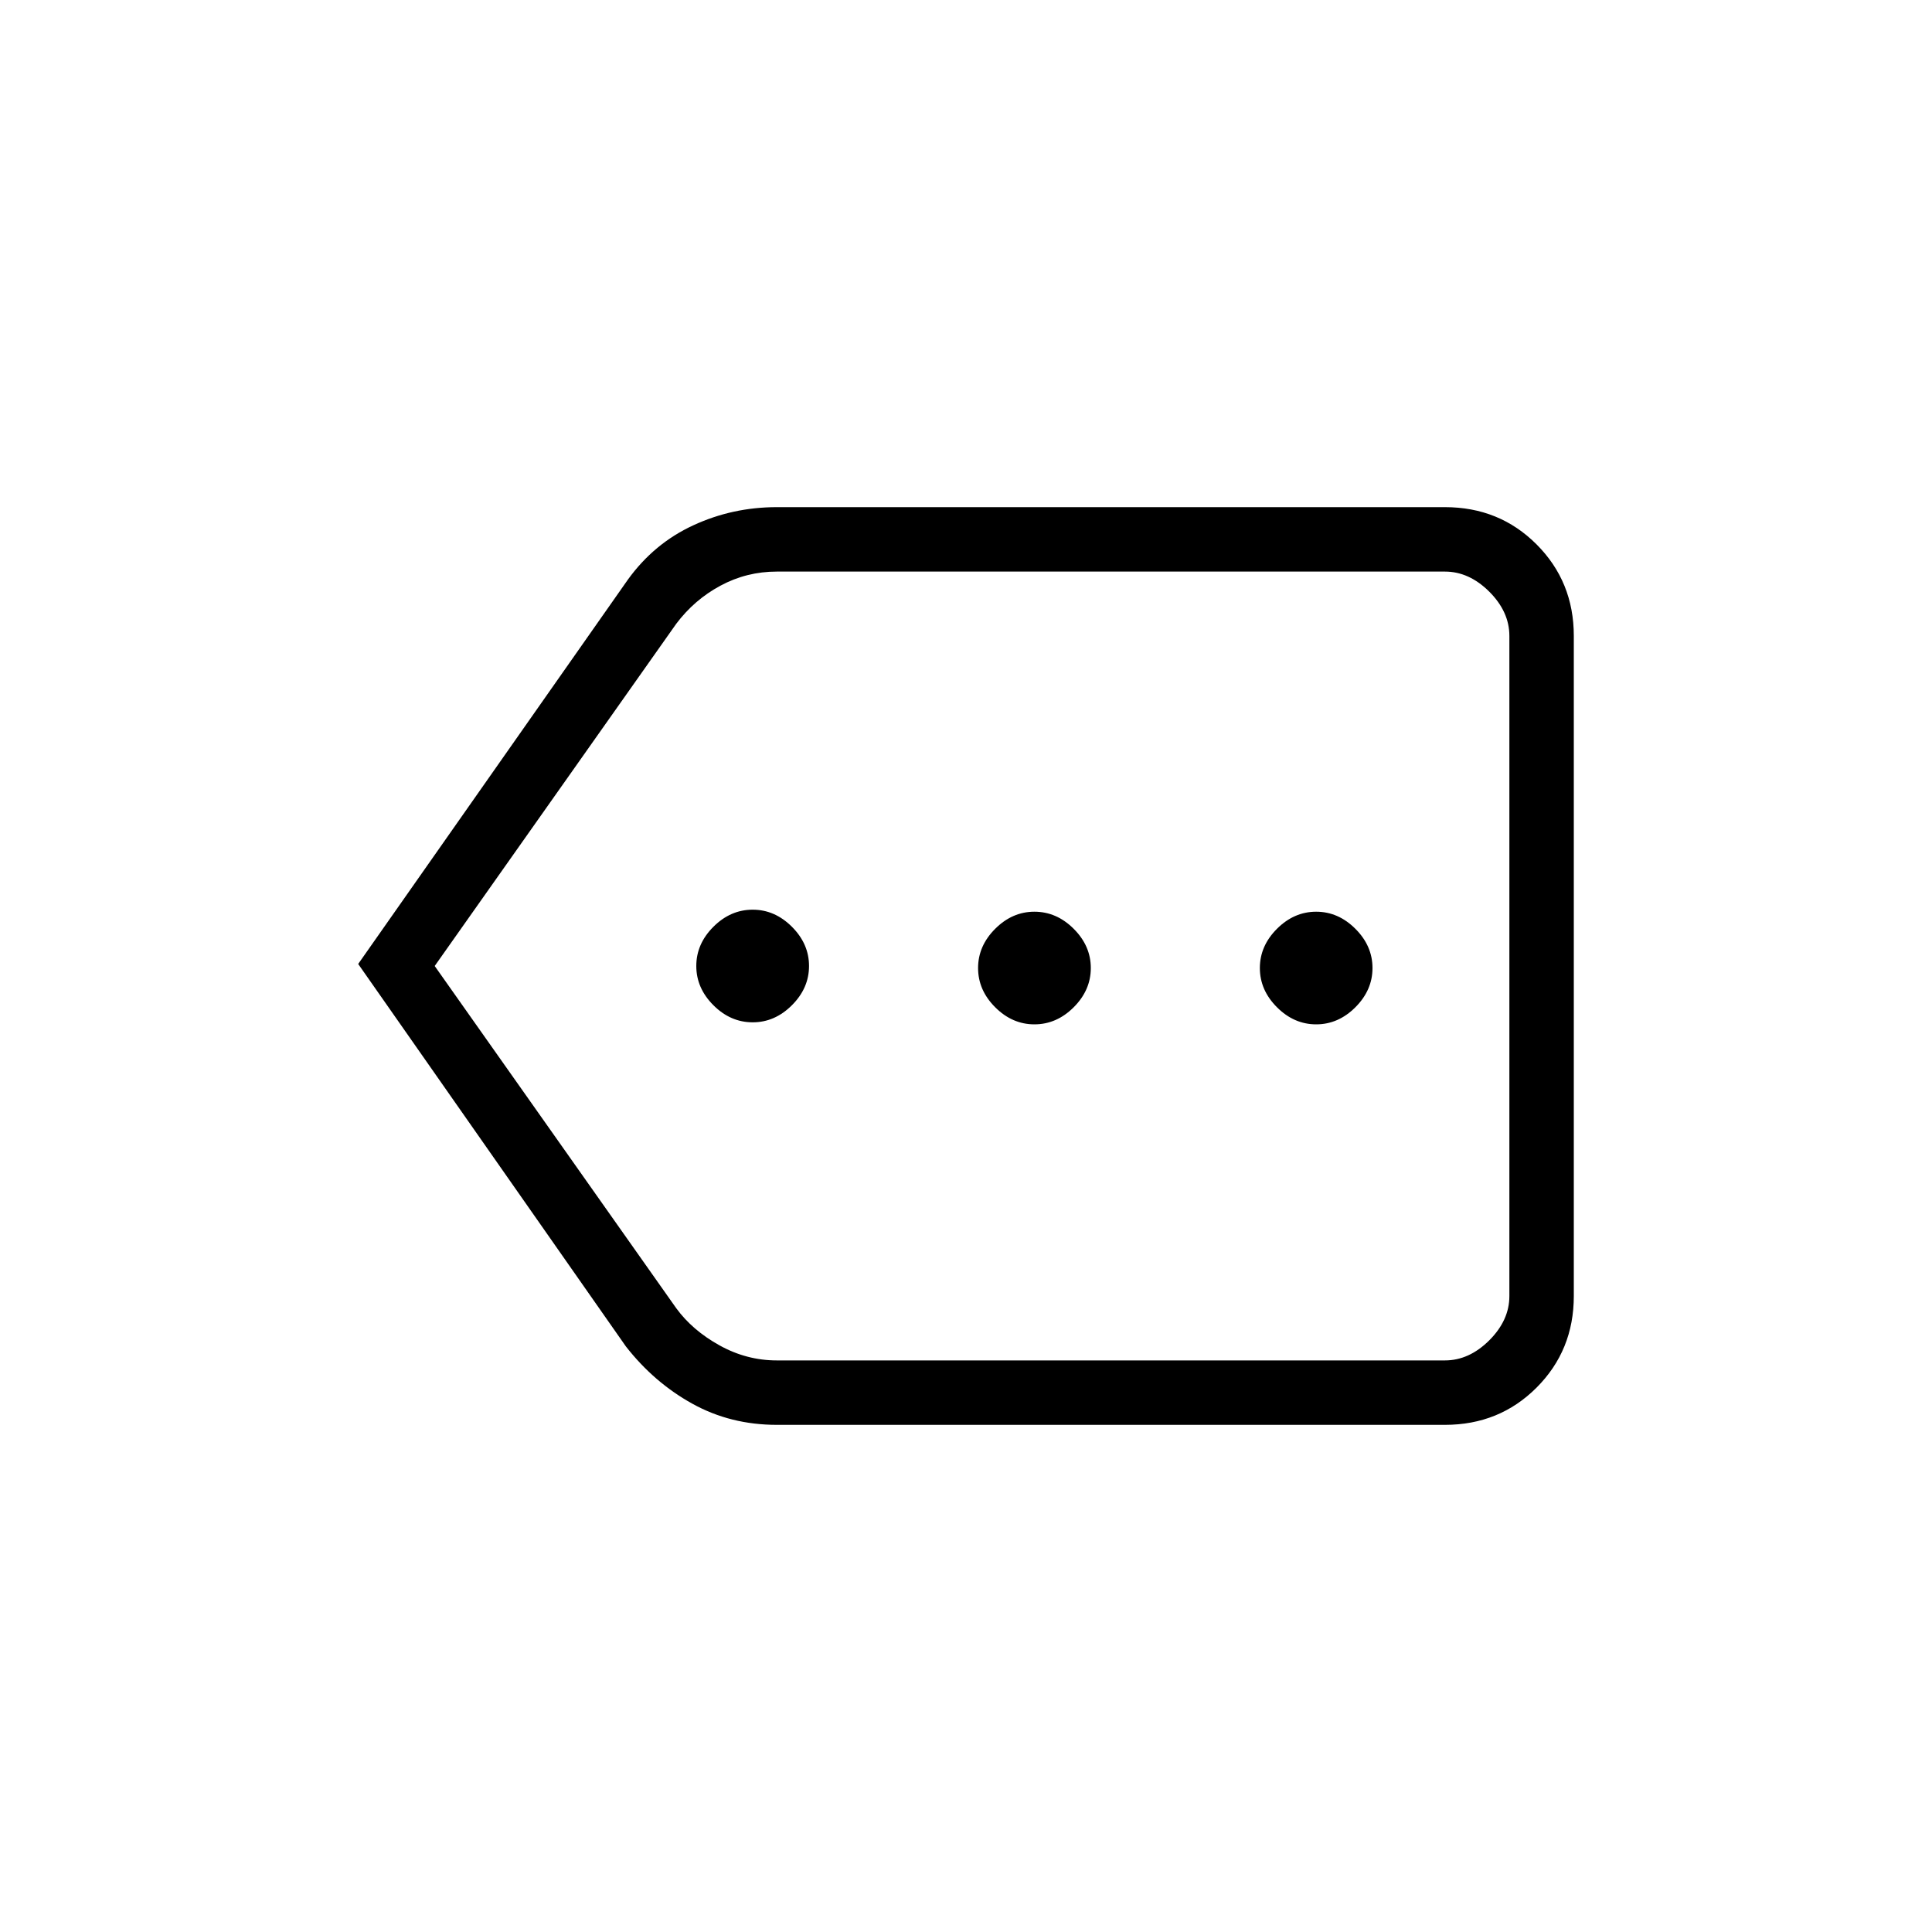 <svg xmlns="http://www.w3.org/2000/svg" height="20" width="20"><path d="M7.792 10.583Q8.021 10.583 8.198 10.406Q8.375 10.229 8.375 10Q8.375 9.771 8.198 9.594Q8.021 9.417 7.792 9.417Q7.562 9.417 7.385 9.594Q7.208 9.771 7.208 10Q7.208 10.229 7.385 10.406Q7.562 10.583 7.792 10.583ZM10.708 10.604Q10.938 10.604 11.115 10.427Q11.292 10.25 11.292 10.021Q11.292 9.792 11.115 9.615Q10.938 9.438 10.708 9.438Q10.479 9.438 10.302 9.615Q10.125 9.792 10.125 10.021Q10.125 10.25 10.302 10.427Q10.479 10.604 10.708 10.604ZM13.625 10.604Q13.854 10.604 14.031 10.427Q14.208 10.25 14.208 10.021Q14.208 9.792 14.031 9.615Q13.854 9.438 13.625 9.438Q13.396 9.438 13.219 9.615Q13.042 9.792 13.042 10.021Q13.042 10.25 13.219 10.427Q13.396 10.604 13.625 10.604ZM3.708 9.979 6.5 6Q6.771 5.625 7.177 5.438Q7.583 5.25 8.042 5.25H14.958Q15.521 5.25 15.906 5.635Q16.292 6.021 16.292 6.583V13.417Q16.292 13.979 15.906 14.365Q15.521 14.75 14.958 14.75H8.042Q7.562 14.75 7.167 14.531Q6.771 14.312 6.479 13.938ZM4.5 10 7 13.542Q7.167 13.771 7.448 13.927Q7.729 14.083 8.042 14.083H14.958Q15.208 14.083 15.417 13.875Q15.625 13.667 15.625 13.417V6.583Q15.625 6.333 15.417 6.125Q15.208 5.917 14.958 5.917H8.042Q7.729 5.917 7.458 6.063Q7.188 6.208 7 6.458ZM15.625 10V6.458Q15.625 6.208 15.625 6.063Q15.625 5.917 15.625 5.917Q15.625 5.917 15.625 6.125Q15.625 6.333 15.625 6.583V13.417Q15.625 13.667 15.625 13.875Q15.625 14.083 15.625 14.083Q15.625 14.083 15.625 13.927Q15.625 13.771 15.625 13.542Z"/></svg>